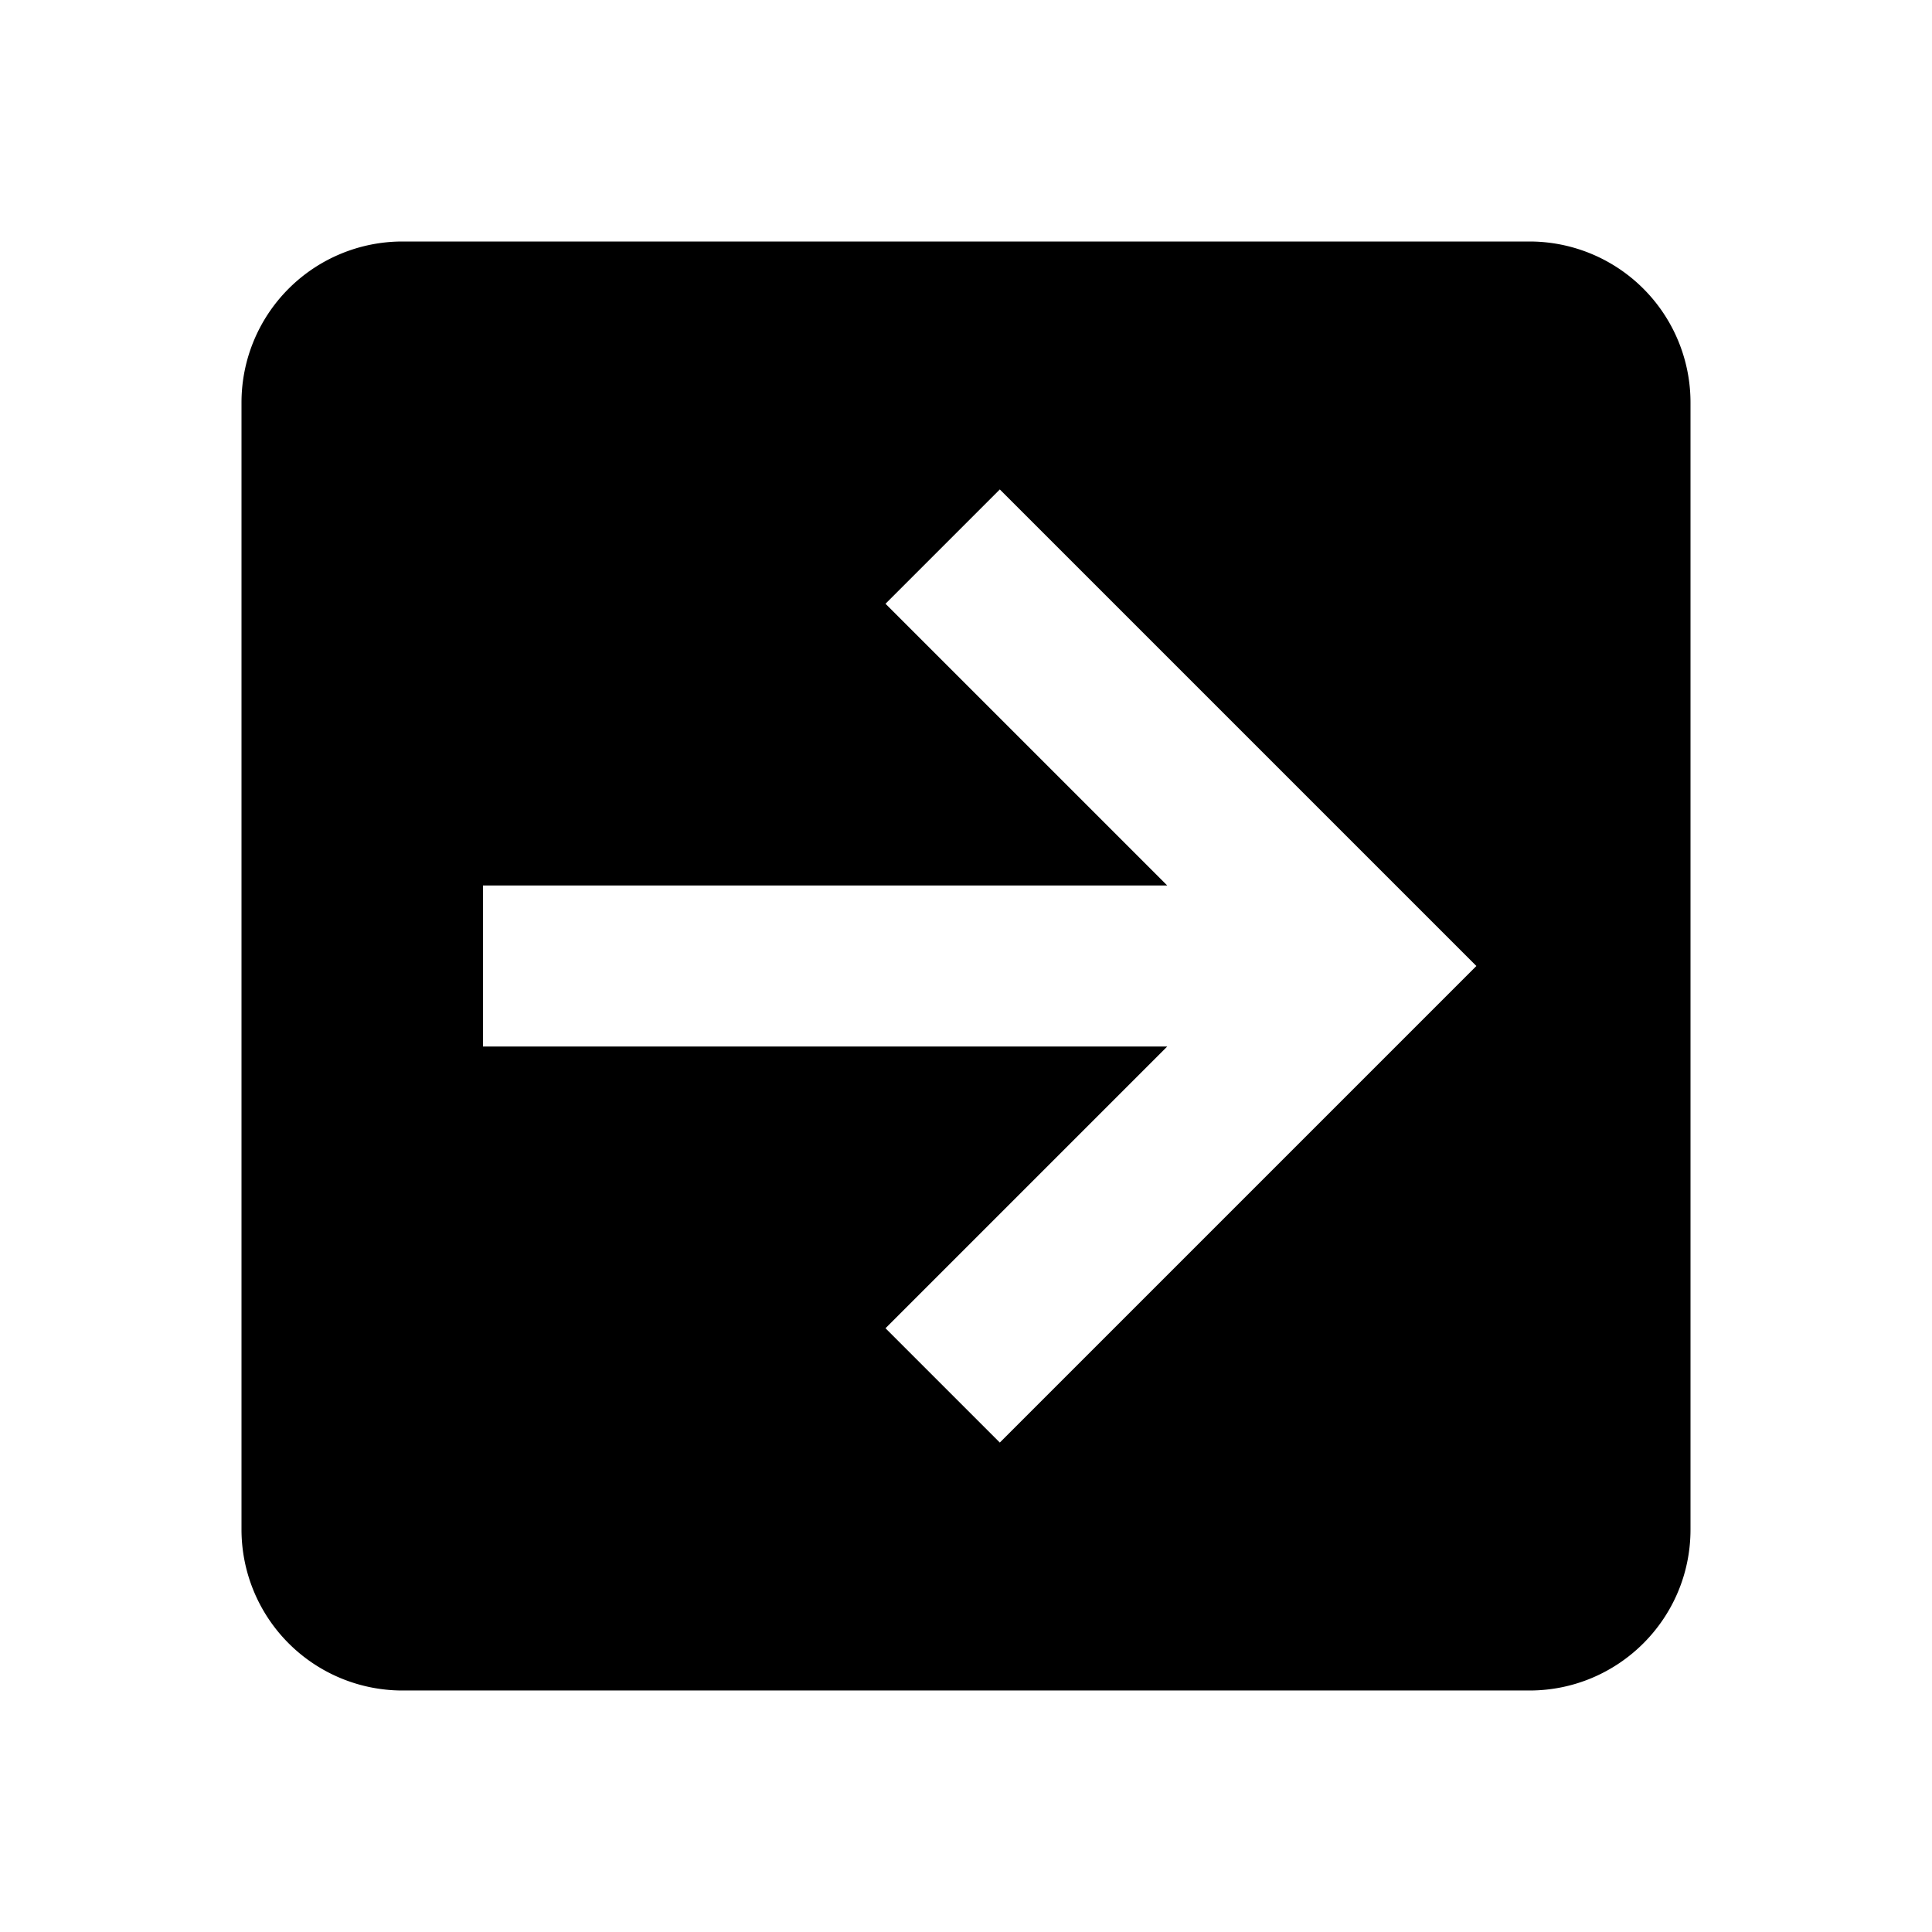 <svg height="24" viewBox="0 0 24 24" width="24" xmlns="http://www.w3.org/2000/svg"><path d="m5 21a2 2 0 0 1 -2-2v-14a2 2 0 0 1 2-2h14a2 2 0 0 1 2 2v14c0 1.11-.9 2-2 2zm1-8h8.5l-3.5 3.5 1.42 1.42 5.92-5.92-5.92-5.92-1.42 1.42 3.5 3.5h-8.5z"/></svg>
